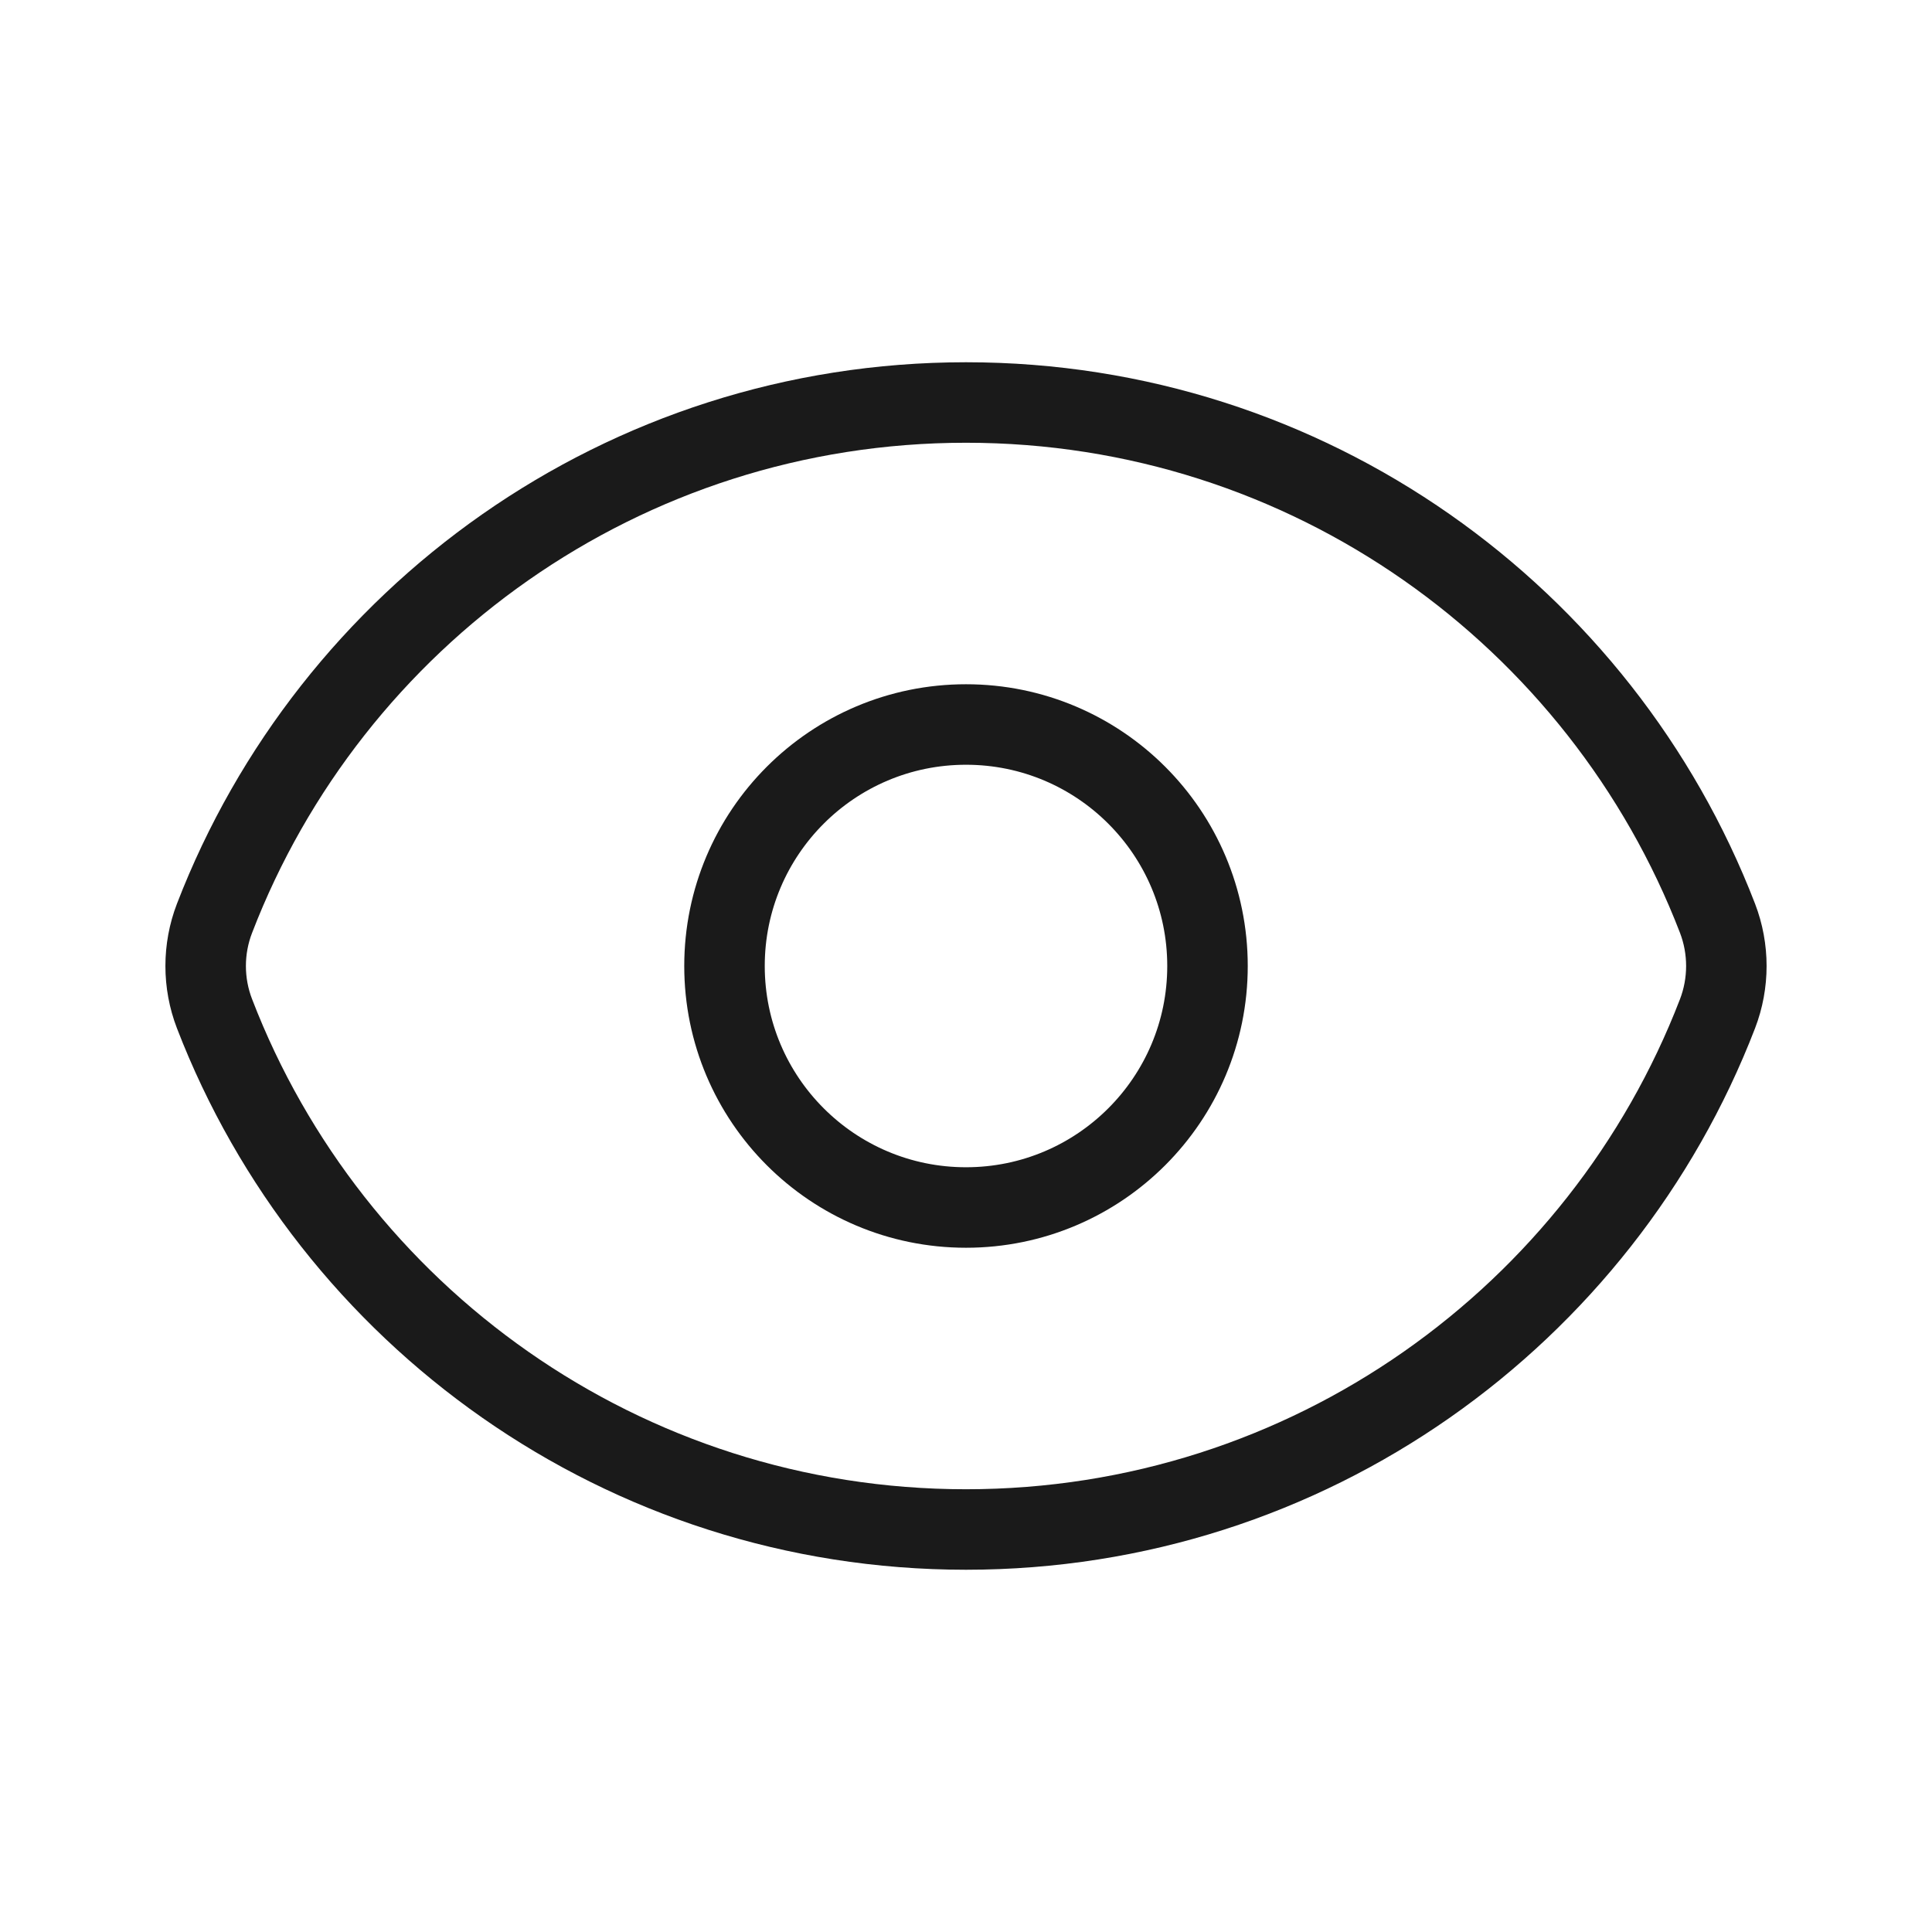 <svg width="24" height="24" viewBox="0 0 24 24" fill="none" xmlns="http://www.w3.org/2000/svg">
<g id="Icon / Eye">
<path id="Intersect" d="M21.335 11.407L21.802 11.227L21.335 11.407ZM21.335 12.593L20.869 12.413L21.335 12.593ZM2.665 11.407L2.198 11.227L2.665 11.407ZM2.665 12.593L2.198 12.773L2.665 12.593ZM3.132 11.587C4.503 8.025 7.957 5.5 12 5.5V4.5C7.53 4.5 3.714 7.293 2.198 11.227L3.132 11.587ZM12 5.5C16.043 5.5 19.497 8.025 20.869 11.587L21.802 11.227C20.286 7.293 16.47 4.5 12 4.5V5.5ZM20.869 12.413C19.497 15.975 16.043 18.5 12 18.5V19.5C16.47 19.5 20.286 16.707 21.802 12.773L20.869 12.413ZM12 18.5C7.957 18.5 4.503 15.975 3.132 12.413L2.198 12.773C3.714 16.707 7.53 19.5 12 19.5V18.5ZM20.869 11.587C20.971 11.852 20.971 12.148 20.869 12.413L21.802 12.773C21.993 12.276 21.993 11.724 21.802 11.227L20.869 11.587ZM2.198 11.227C2.007 11.724 2.007 12.276 2.198 12.773L3.132 12.413C3.029 12.148 3.029 11.852 3.132 11.587L2.198 11.227Z" fill="#1A1A1A"/>
<circle id="Ellipse 91" cx="12" cy="12" r="3" stroke="#1A1A1A" stroke-linecap="round" stroke-linejoin="round"/>
</g>
</svg>
